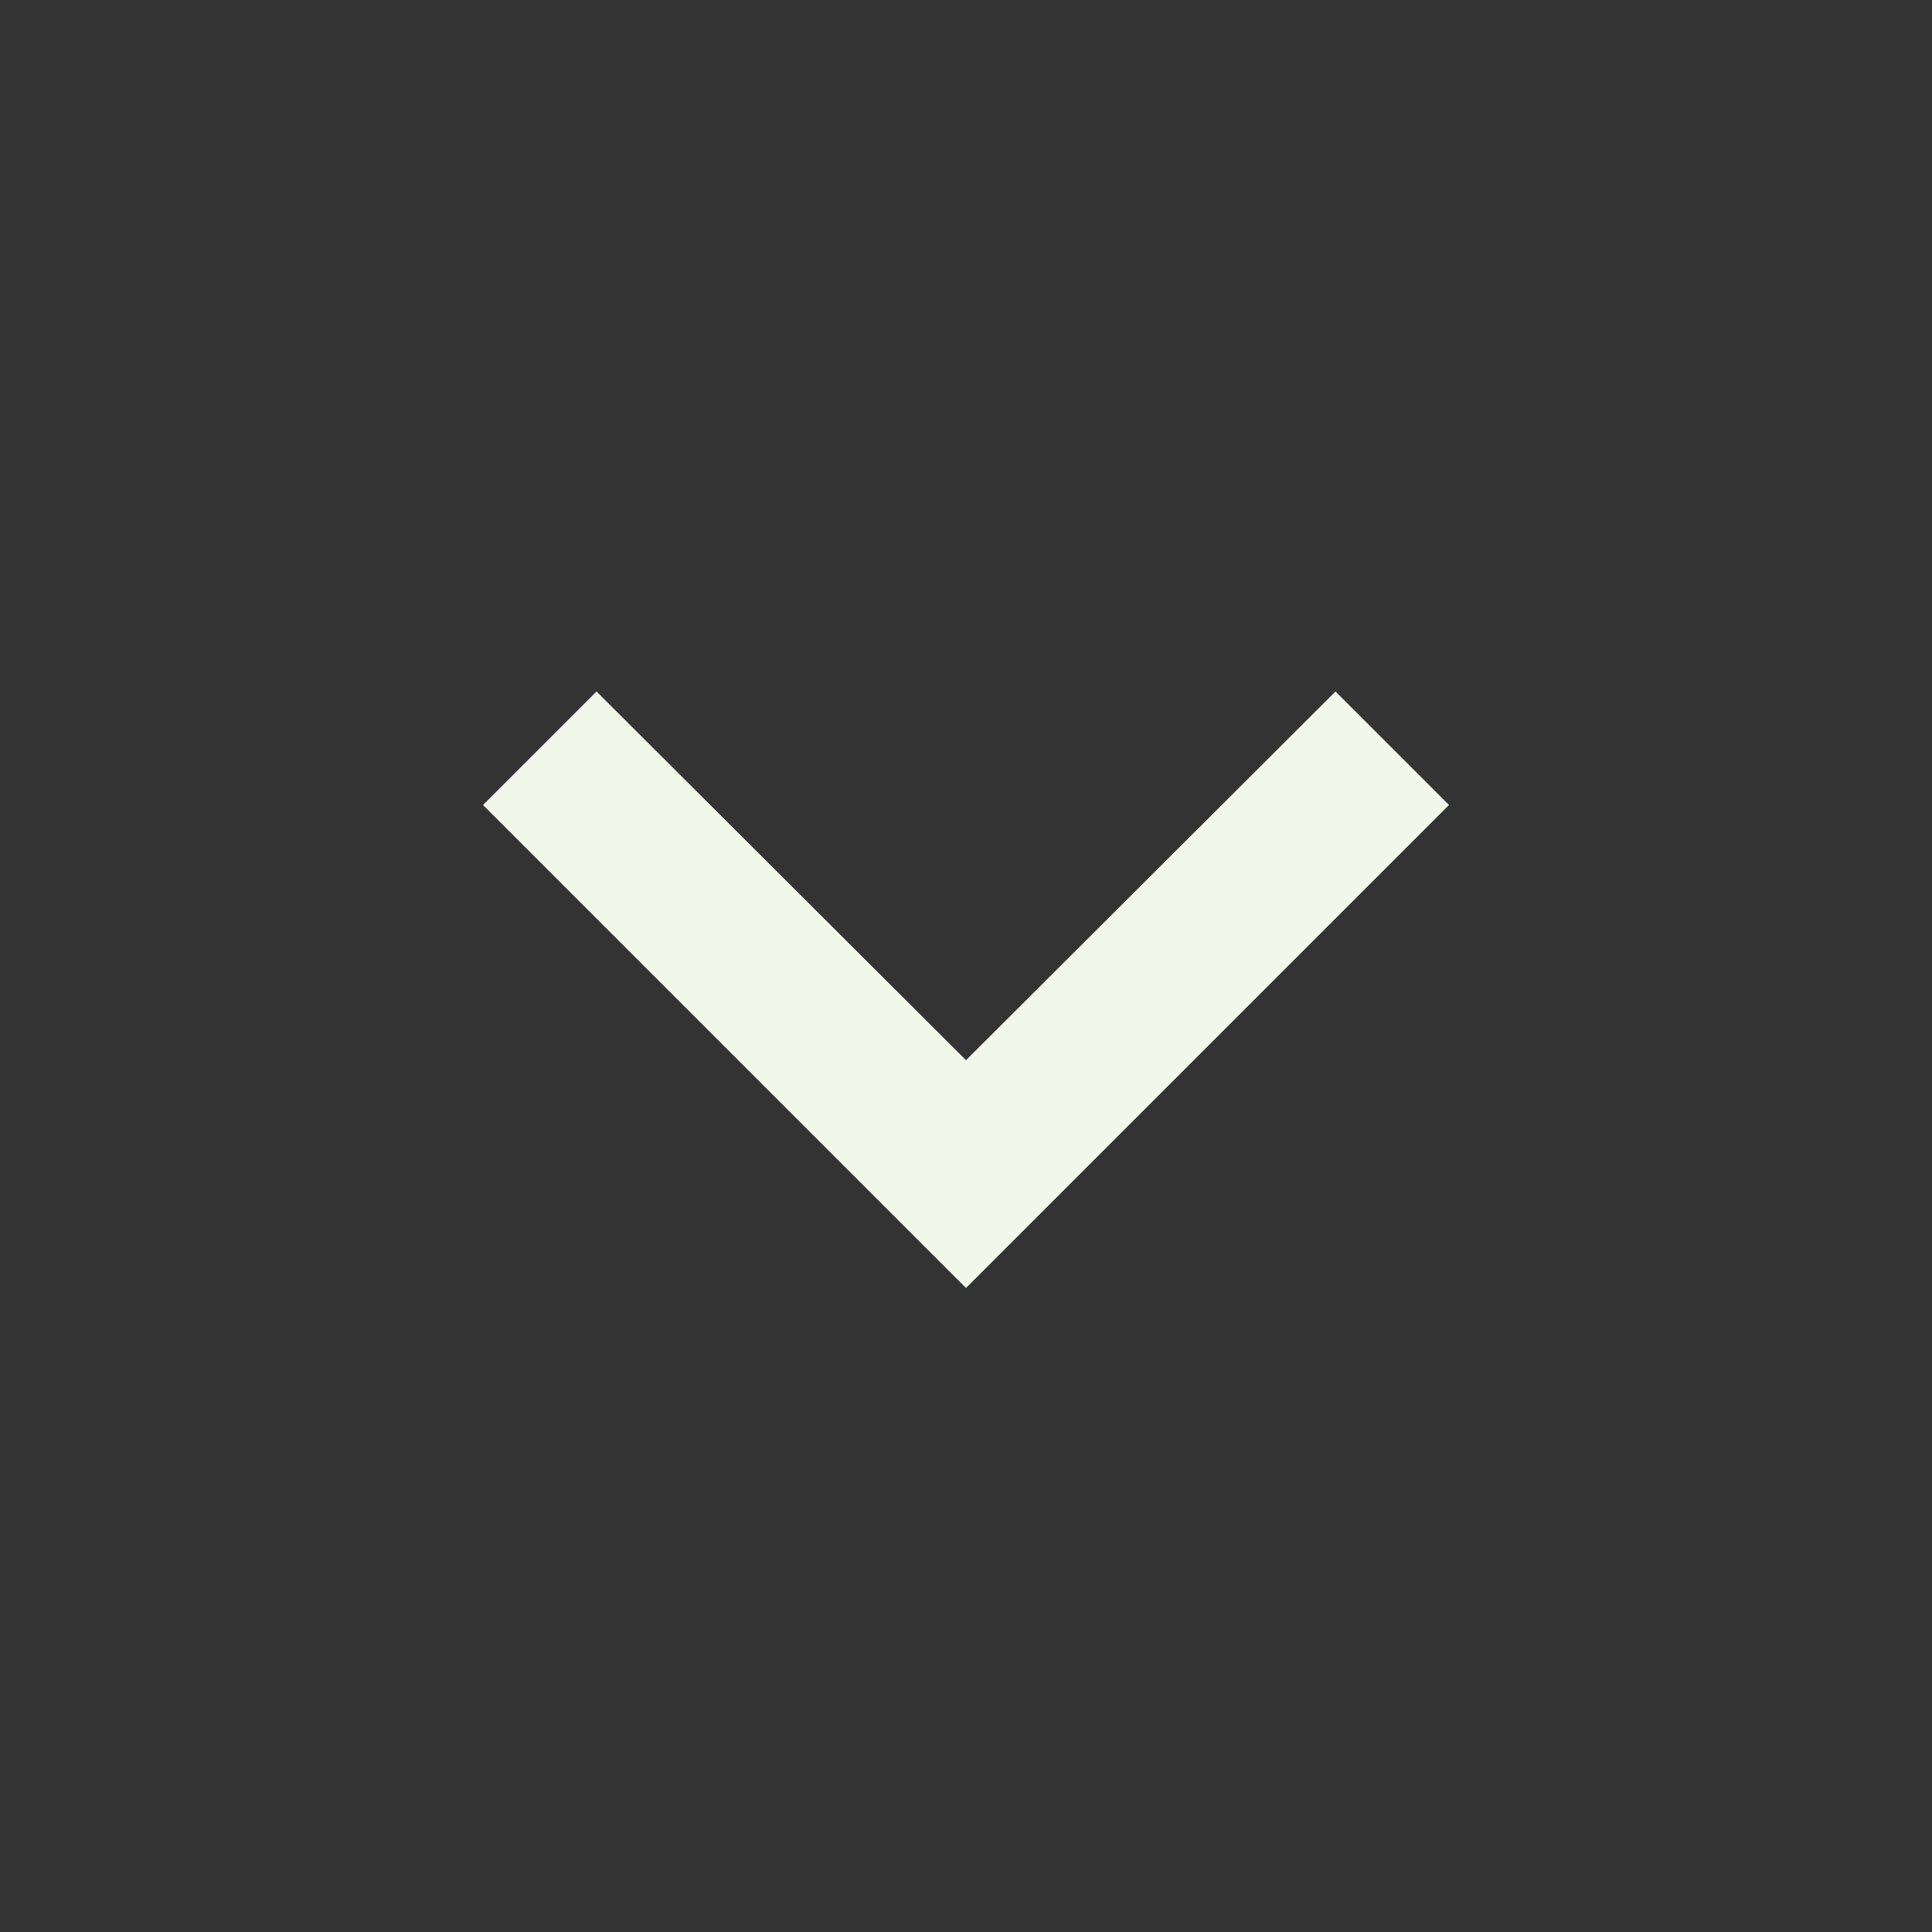 <svg xmlns="http://www.w3.org/2000/svg" width="24" height="24" viewBox="0 0 24 24"><rect x="0" y="0" width="24" height="24" fill="#333333" stroke="none"/><path fill="#f1f8e9" d="M16.59 8.59L12 13.17 7.41 8.59 6 10l6 6 6-6z"/></svg>